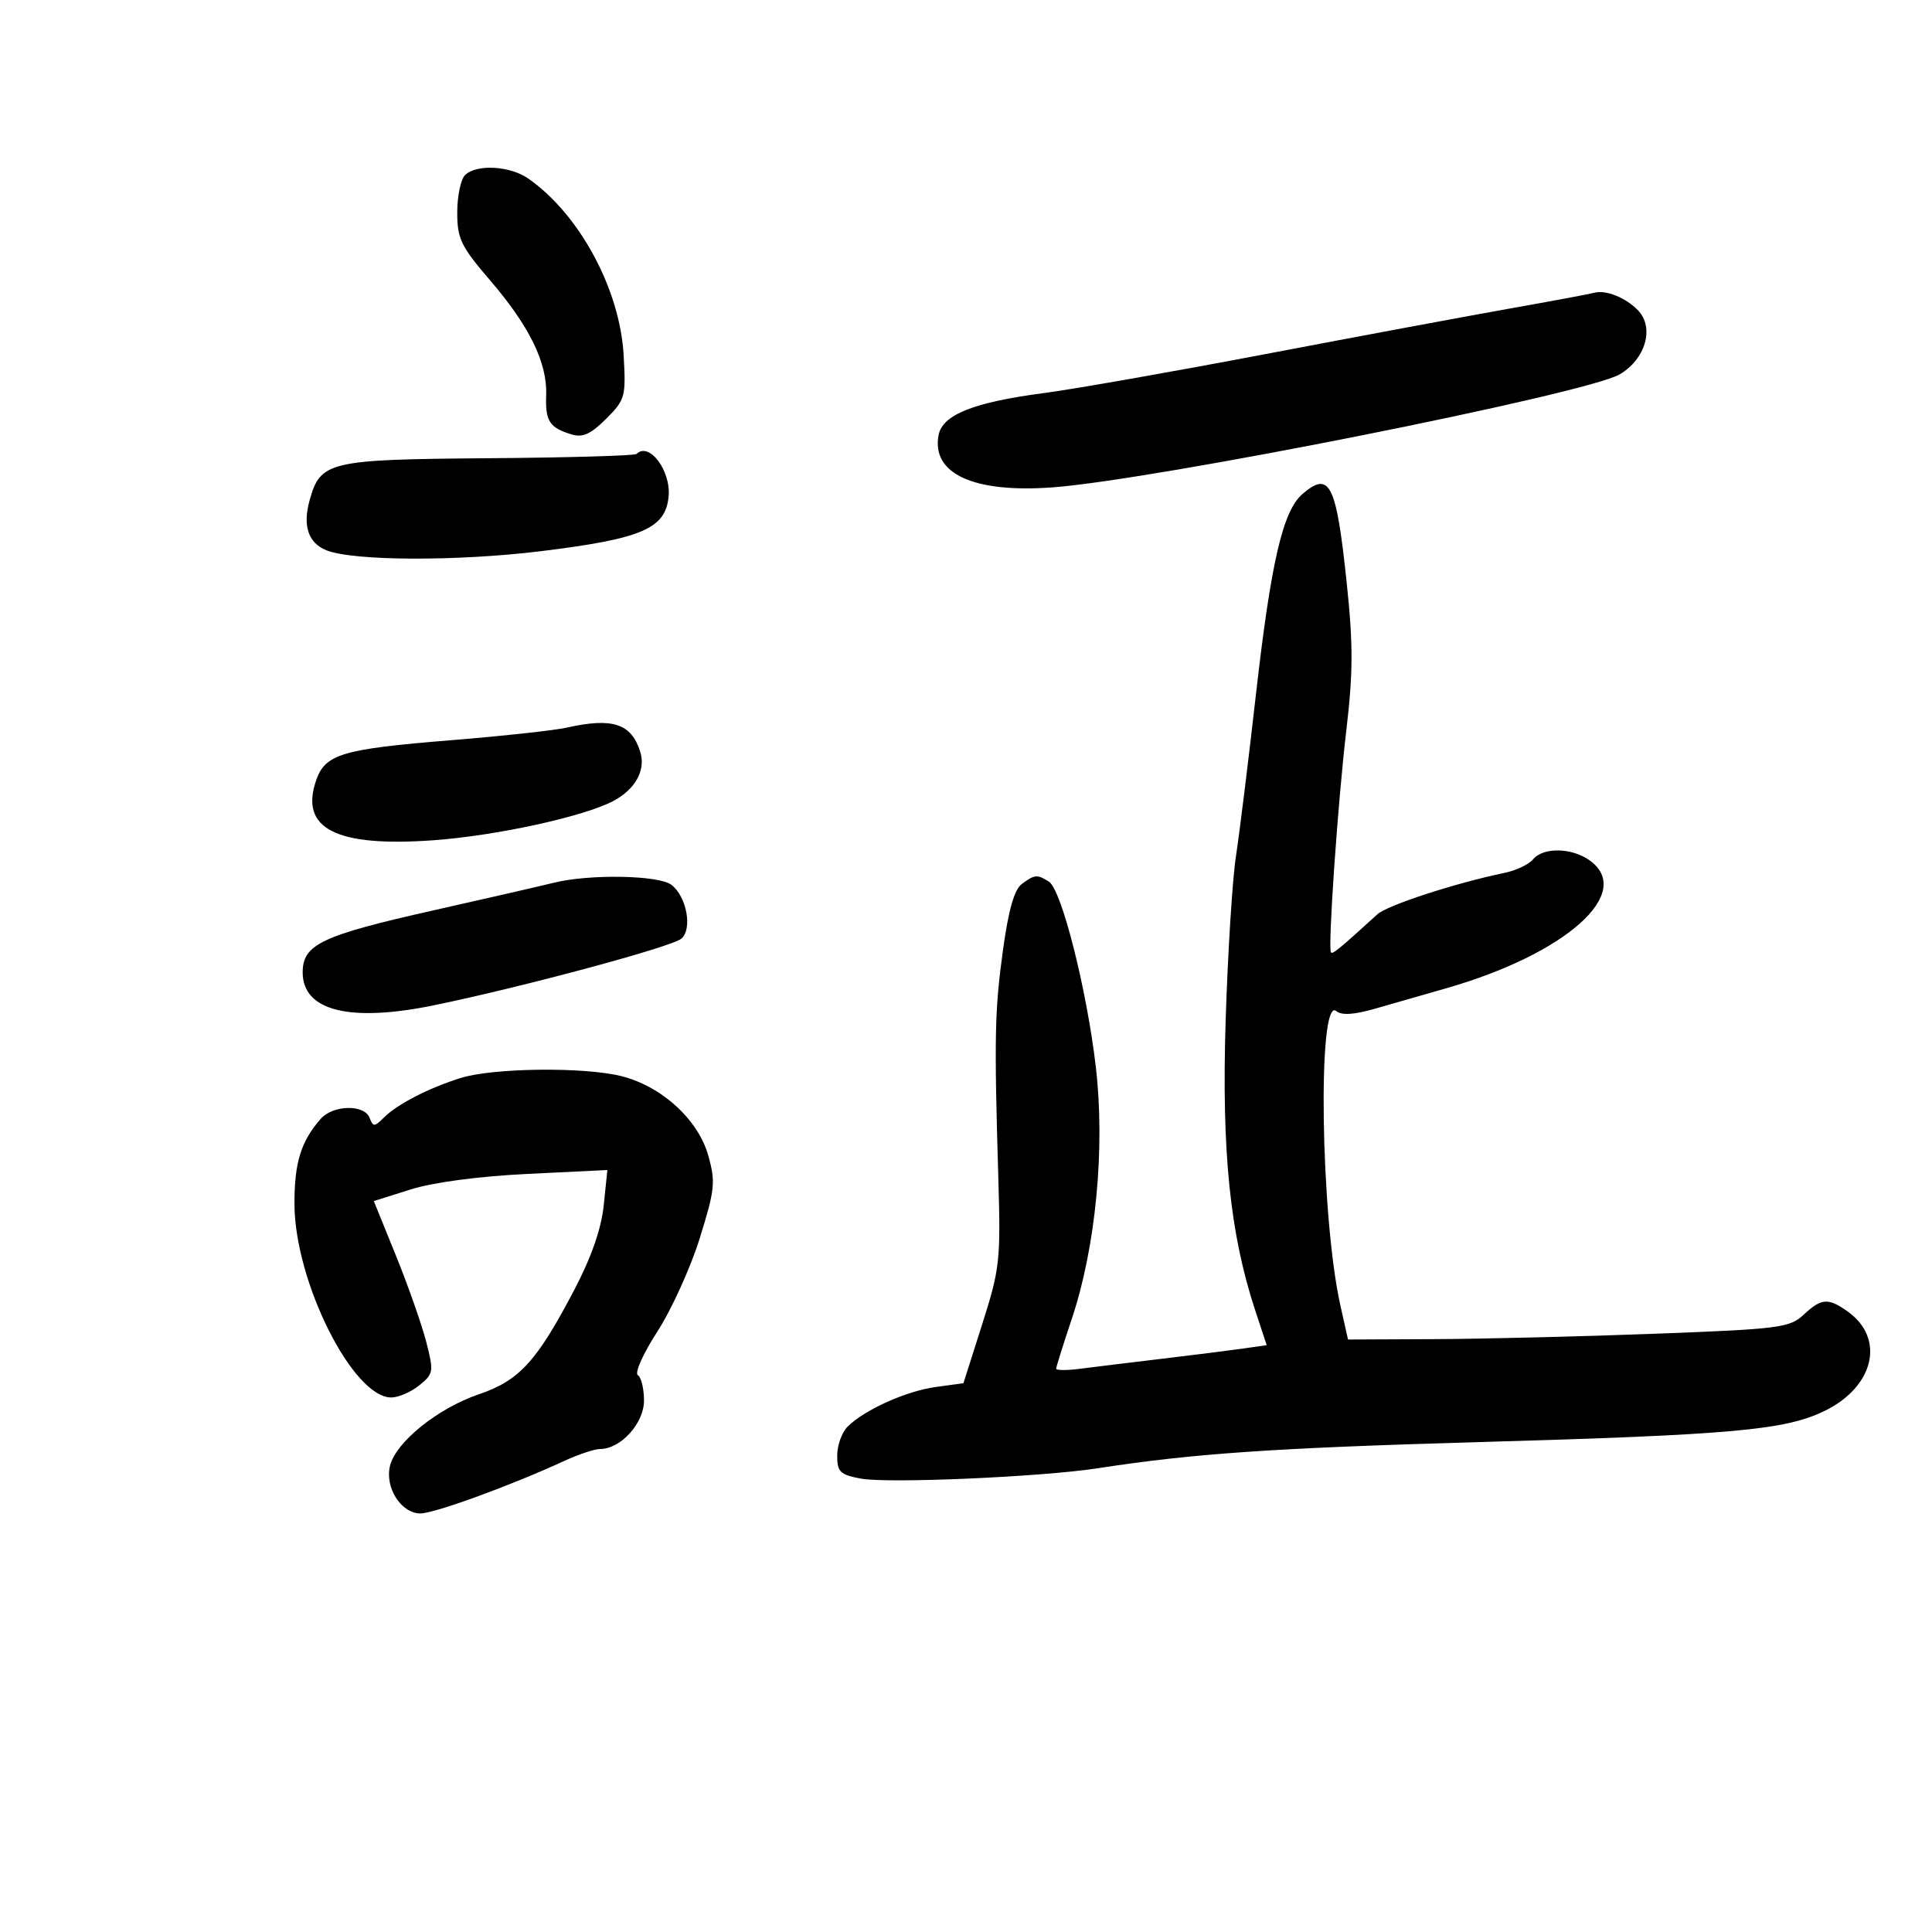 <svg xmlns="http://www.w3.org/2000/svg" width="300" height="300" viewBox="0 0 300 300" version="1.1">
	<path d="M 72.200 27.200 C 71.540 27.860, 71 30.467, 71 32.993 C 71 37.075, 71.569 38.249, 76.113 43.543 C 82.222 50.660, 85.001 56.356, 84.812 61.376 C 84.661 65.401, 85.321 66.419, 88.757 67.457 C 90.483 67.979, 91.745 67.409, 94.118 65.036 C 97.084 62.070, 97.205 61.630, 96.839 55.150 C 96.259 44.899, 89.977 33.266, 82.027 27.724 C 79.170 25.732, 73.947 25.453, 72.200 27.200 M 247.500 45.474 C 246.950 45.637, 241.100 46.728, 234.500 47.899 C 227.900 49.070, 210.800 52.258, 196.500 54.982 C 182.200 57.706, 166.720 60.430, 162.100 61.036 C 151.201 62.464, 146.349 64.396, 145.746 67.548 C 144.597 73.557, 151.168 76.579, 163.427 75.680 C 179.224 74.521, 246.263 61.169, 251.474 58.144 C 255.505 55.805, 256.934 50.903, 254.370 48.211 C 252.459 46.206, 249.292 44.944, 247.500 45.474 M 98.844 70.490 C 98.574 70.759, 88.262 71.057, 75.927 71.152 C 50.942 71.345, 49.749 71.628, 48.060 77.746 C 46.972 81.686, 47.891 84.351, 50.722 85.463 C 54.925 87.115, 71.039 87.176, 83.960 85.591 C 99.680 83.661, 103.335 82.100, 103.820 77.108 C 104.210 73.096, 100.788 68.545, 98.844 70.490 M 202.237 76.717 C 199.188 79.348, 197.345 87.317, 195.003 108 C 193.850 118.175, 192.459 129.425, 191.911 133 C 191.363 136.575, 190.645 148.080, 190.316 158.566 C 189.681 178.821, 190.988 191.591, 194.918 203.503 L 196.691 208.876 193.095 209.391 C 191.118 209.674, 185.450 210.389, 180.500 210.979 C 175.550 211.569, 169.813 212.270, 167.750 212.538 C 165.688 212.805, 164 212.803, 164 212.533 C 164 212.263, 165.096 208.770, 166.435 204.771 C 170.152 193.674, 171.624 178.268, 170.165 165.721 C 168.763 153.656, 164.840 138.146, 162.876 136.902 C 161.055 135.749, 160.682 135.779, 158.682 137.250 C 157.502 138.118, 156.604 141.252, 155.746 147.500 C 154.450 156.930, 154.369 160.919, 155.022 183 C 155.398 195.728, 155.254 197.023, 152.510 205.641 L 149.600 214.783 145.297 215.373 C 140.694 216.004, 134.227 218.916, 131.604 221.539 C 130.722 222.421, 130 224.440, 130 226.026 C 130 228.551, 130.453 228.994, 133.643 229.593 C 137.859 230.384, 161.694 229.344, 170.500 227.985 C 185.327 225.697, 197.759 224.843, 229.500 223.934 C 269.098 222.800, 277.143 222.077, 283.294 219.100 C 291.064 215.338, 292.795 207.772, 286.841 203.601 C 283.834 201.495, 282.830 201.578, 280.060 204.159 C 277.906 206.166, 276.288 206.373, 257.121 207.098 C 245.779 207.527, 230.384 207.905, 222.910 207.939 L 209.319 208 208.143 202.750 C 205.039 188.893, 204.557 154.557, 207.500 157 C 208.337 157.695, 210.265 157.570, 213.612 156.603 C 216.300 155.826, 221.200 154.420, 224.500 153.478 C 243.207 148.138, 253.919 138.559, 246.777 133.557 C 243.994 131.607, 239.621 131.546, 238.053 133.436 C 237.398 134.225, 235.430 135.167, 233.681 135.527 C 226.066 137.098, 215.431 140.557, 213.884 141.967 C 207.944 147.382, 206.910 148.231, 206.669 147.885 C 206.173 147.171, 207.736 124.587, 209.055 113.419 C 210.118 104.414, 210.128 100.104, 209.108 90.419 C 207.492 75.083, 206.476 73.058, 202.237 76.717 M 88 112.986 C 86.075 113.418, 77.975 114.299, 70 114.944 C 53.162 116.307, 50.512 117.092, 49.104 121.132 C 46.475 128.674, 52.144 131.574, 67.355 130.470 C 77.015 129.769, 90.475 126.840, 95.150 124.423 C 98.646 122.614, 100.321 119.586, 99.410 116.716 C 98.021 112.339, 95.117 111.390, 88 112.986 M 86 137.072 C 84.075 137.551, 75.621 139.490, 67.213 141.381 C 49.899 145.274, 47 146.654, 47 151 C 47 156.981, 54.337 158.798, 67.500 156.075 C 81.375 153.206, 104.238 147.048, 105.785 145.764 C 107.564 144.287, 106.630 139.199, 104.247 137.390 C 102.269 135.889, 91.507 135.701, 86 137.072 M 71.500 167.399 C 66.487 168.984, 61.670 171.473, 59.592 173.551 C 58.143 175, 57.938 175.002, 57.390 173.574 C 56.574 171.448, 51.693 171.560, 49.783 173.750 C 46.718 177.265, 45.706 180.555, 45.724 186.959 C 45.756 198.985, 54.772 217, 60.757 217 C 61.869 217, 63.827 216.151, 65.107 215.114 C 67.325 213.319, 67.377 212.995, 66.186 208.364 C 65.498 205.689, 63.385 199.675, 61.491 195 L 58.046 186.500 63.773 184.695 C 67.267 183.593, 74.337 182.654, 81.906 182.285 L 94.313 181.681 93.747 187.158 C 93.374 190.781, 91.838 195.202, 89.208 200.224 C 83.358 211.397, 80.652 214.364, 74.367 216.500 C 68.001 218.665, 61.495 223.891, 60.568 227.587 C 59.719 230.968, 62.275 234.998, 65.273 235.005 C 67.436 235.011, 79.327 230.674, 87.566 226.875 C 89.802 225.844, 92.329 225, 93.181 225 C 96.381 225, 100 221.012, 100 217.486 C 100 215.634, 99.569 213.852, 99.043 213.526 C 98.516 213.201, 99.880 210.158, 102.074 206.765 C 104.267 203.371, 107.229 196.851, 108.655 192.277 C 111.013 184.715, 111.133 183.548, 109.982 179.436 C 108.421 173.861, 102.756 168.680, 96.499 167.104 C 90.701 165.644, 76.519 165.811, 71.500 167.399" stroke="none" fill="black" fill-rule="evenodd"/>
</svg>